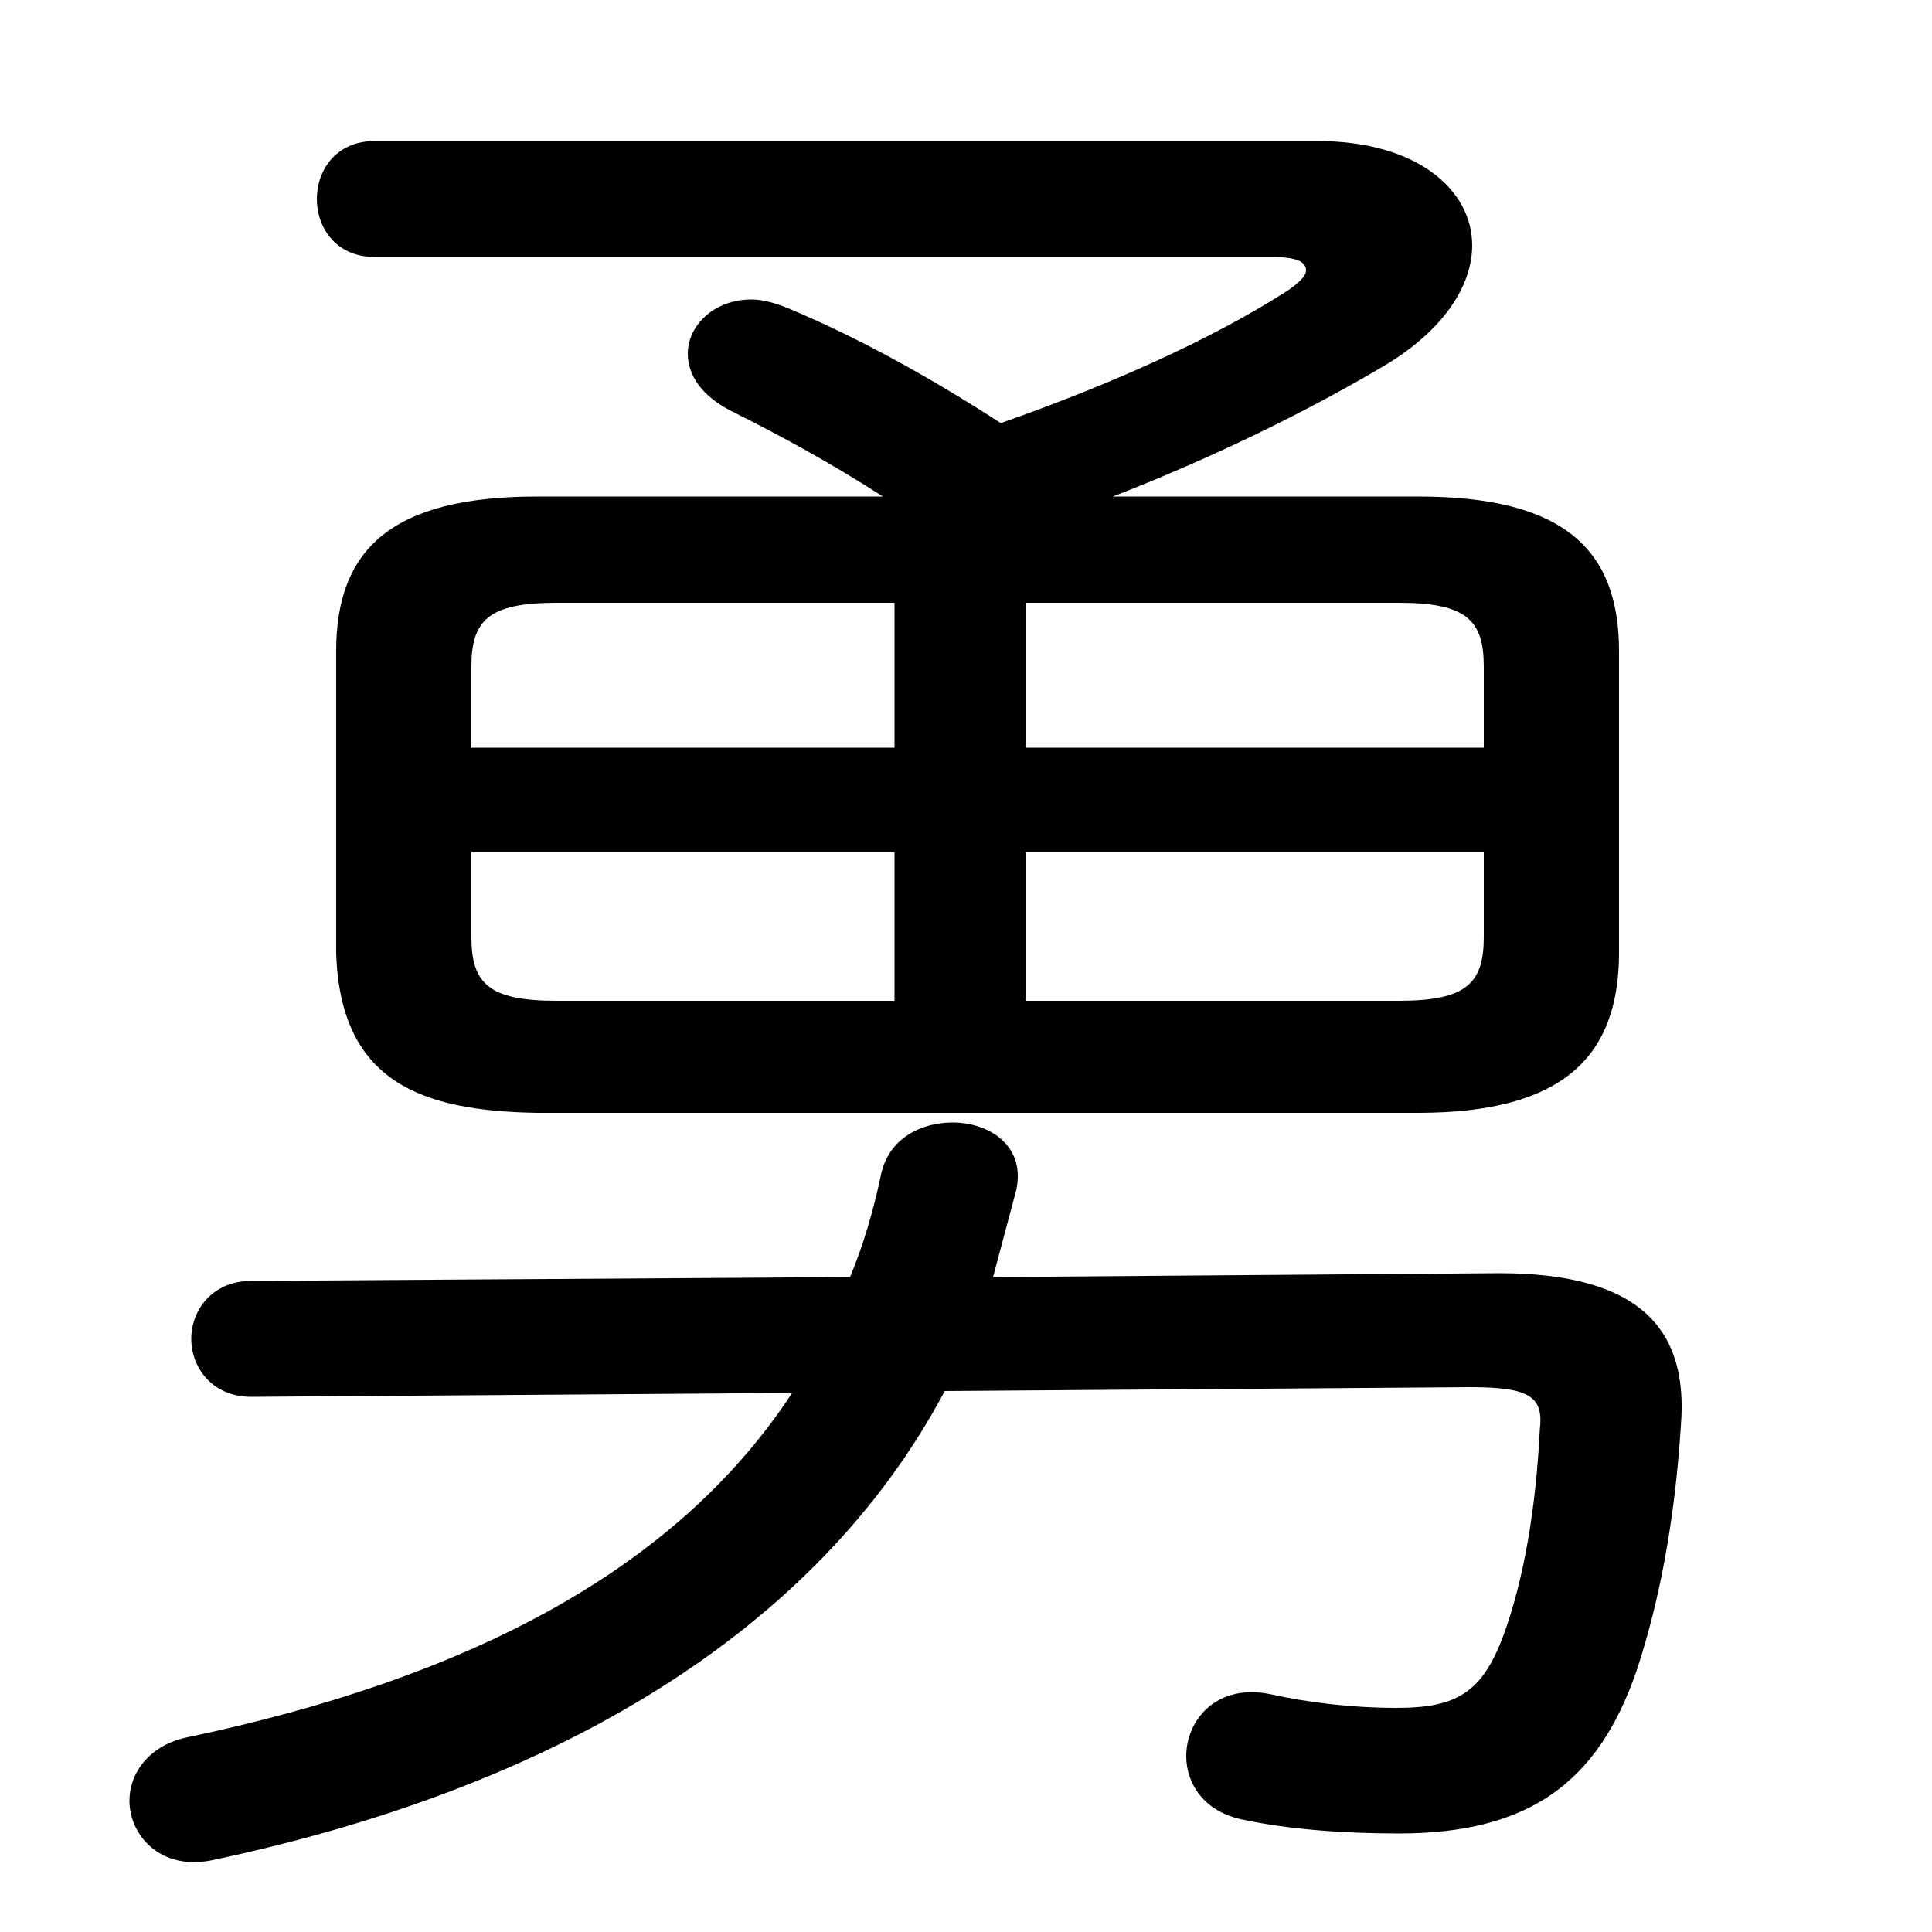 <svg xmlns="http://www.w3.org/2000/svg" viewBox="0 -44.0 50.0 50.0">
    <rect x="0" y="-44.0" width="50.0" height="50.0" fill="#808080" stroke="none"/>
    <g transform="scale(1, -1)">
        <!-- ボディの枠 -->
        <rect x="0" y="-6.0" width="50.0" height="50.0"
            stroke="white" fill="white"/>
        <!-- グリフ座標系の原点 -->
        <circle cx="0" cy="0" r="5" fill="white"/>
        <!-- グリフのアウトライン -->
        <g style="fill:black;stroke:#000000;stroke-width:0;stroke-linecap:round;stroke-linejoin:round;">
        <path d="M 28.8 31.15 C 31.25 32.1 33.75 33.3 35.85 34.55 C 37.35 35.45 38.1 36.6 38.1 37.65 C 38.1 39.1 36.65 40.35 34.1 40.35 L 9.7 40.35 C 8.7 40.35 8.2 39.6 8.2 38.85 C 8.2 38.1 8.7 37.35 9.7 37.35 L 32.9 37.35 C 33.5 37.35 33.8 37.25 33.8 37.0 C 33.8 36.85 33.6 36.65 33.2 36.4 C 31.3 35.2 28.75 34.05 25.9 33.05 C 24.2 34.15 22.35 35.2 20.45 36.0 C 20.1 36.15 19.75 36.25 19.45 36.25 C 18.45 36.25 17.8 35.55 17.8 34.85 C 17.8 34.3 18.15 33.75 18.95 33.35 C 20.15 32.75 21.45 32.05 22.85 31.15 L 13.9 31.15 C 10.15 31.15 8.7 29.8 8.7 27.15 L 8.7 19.35 C 8.8 16.0 10.9 15.25 13.9 15.2 L 36.7 15.2 C 40.45 15.2 41.9 16.65 41.9 19.35 L 41.9 27.15 C 41.9 29.8 40.45 31.15 36.7 31.15 Z M 38.4 21.95 L 38.4 19.75 C 38.4 18.55 37.95 18.1 36.2 18.1 L 26.55 18.1 L 26.55 21.95 Z M 38.4 24.65 L 26.55 24.65 L 26.55 28.4 L 36.2 28.4 C 37.95 28.4 38.4 27.95 38.4 26.75 Z M 23.15 28.4 L 23.15 24.65 L 12.2 24.65 L 12.2 26.75 C 12.2 27.95 12.65 28.4 14.4 28.4 Z M 12.2 21.95 L 23.15 21.95 L 23.15 18.1 L 14.4 18.1 C 12.65 18.1 12.2 18.55 12.2 19.75 Z M 6.5 10.85 C 5.5 10.85 4.95 10.1 4.95 9.35 C 4.95 8.6 5.5 7.85 6.5 7.85 L 20.5 7.95 C 17.45 3.3 12.0 0.55 4.9 -0.95 C 3.85 -1.15 3.35 -1.9 3.35 -2.6 C 3.35 -3.5 4.15 -4.4 5.45 -4.15 C 14.25 -2.3 21.1 1.7 24.45 8.0 L 38.05 8.1 C 39.6 8.1 39.95 7.85 39.85 7.0 C 39.75 5.0 39.45 3.15 38.9 1.65 C 38.35 0.2 37.7 -0.2 36.15 -0.2 C 34.95 -0.2 33.8 -0.05 32.9 0.15 C 31.5 0.45 30.7 -0.5 30.7 -1.45 C 30.7 -2.15 31.15 -2.9 32.2 -3.1 C 33.4 -3.35 34.8 -3.45 36.2 -3.45 C 39.55 -3.45 41.35 -2.15 42.35 0.75 C 42.95 2.55 43.35 4.7 43.5 7.1 C 43.7 9.55 42.5 11.05 38.8 11.05 L 25.7 10.95 C 25.9 11.7 26.1 12.45 26.3 13.2 C 26.55 14.35 25.6 14.95 24.65 14.95 C 23.85 14.95 23.0 14.55 22.8 13.6 C 22.6 12.65 22.35 11.8 22.0 10.95 Z"/>
    </g>
    </g>
</svg>
